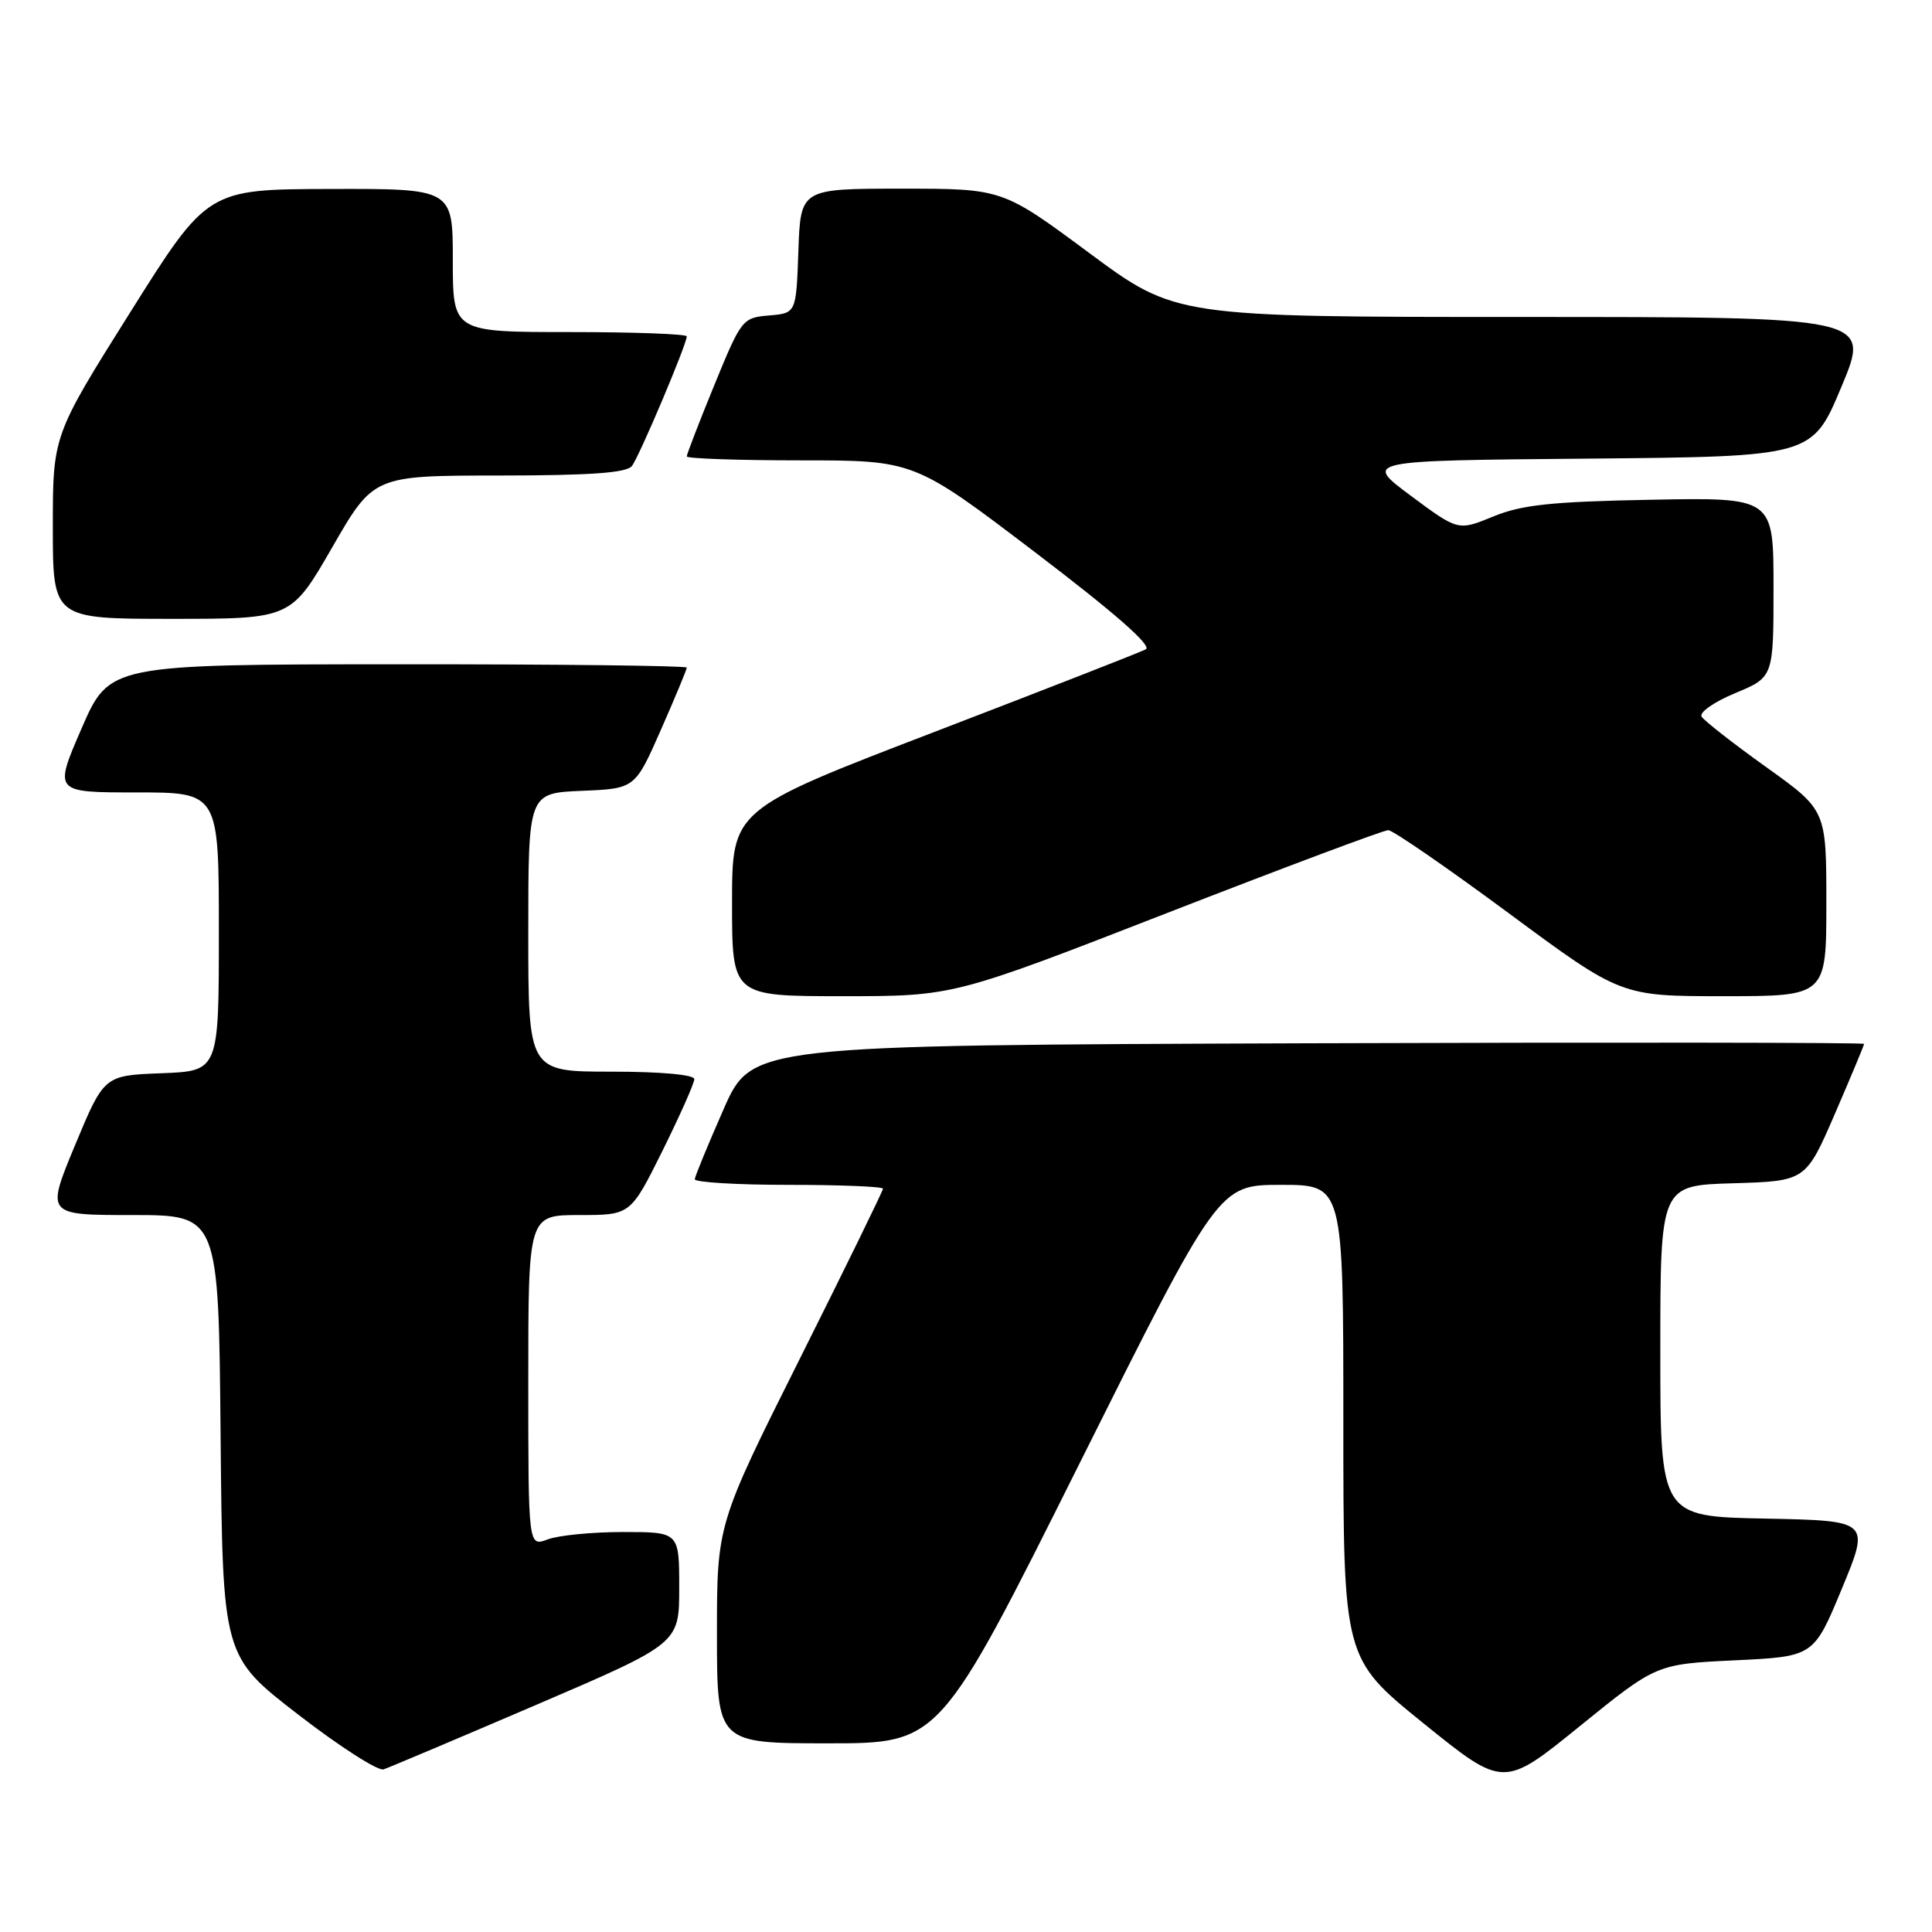 <?xml version="1.0" encoding="UTF-8" standalone="no"?>
<!DOCTYPE svg PUBLIC "-//W3C//DTD SVG 1.1//EN" "http://www.w3.org/Graphics/SVG/1.1/DTD/svg11.dtd" >
<svg xmlns="http://www.w3.org/2000/svg" xmlns:xlink="http://www.w3.org/1999/xlink" version="1.1" viewBox="0 0 256 256">
 <g >
 <path fill="currentColor"
d=" M 229.91 220.00 C 240.33 219.50 240.33 219.50 244.06 210.50 C 247.79 201.50 247.79 201.50 233.90 201.22 C 220.00 200.95 220.00 200.95 220.00 179.01 C 220.00 157.07 220.00 157.07 229.64 156.79 C 239.27 156.50 239.27 156.50 243.14 147.57 C 245.26 142.66 247.00 138.50 247.00 138.32 C 247.00 138.14 213.84 138.10 173.30 138.24 C 99.61 138.50 99.61 138.50 95.87 147.00 C 93.81 151.68 92.10 155.84 92.06 156.25 C 92.03 156.66 97.62 157.00 104.50 157.00 C 111.38 157.00 117.00 157.23 117.00 157.51 C 117.00 157.79 112.05 167.91 106.00 180.00 C 95.00 201.98 95.00 201.98 95.00 216.49 C 95.00 231.00 95.00 231.00 109.76 231.00 C 124.52 231.00 124.52 231.00 143.00 194.00 C 161.48 157.00 161.48 157.00 169.74 157.00 C 178.00 157.00 178.00 157.00 178.00 188.38 C 178.00 219.76 178.00 219.76 188.61 228.34 C 199.23 236.92 199.23 236.92 209.35 228.71 C 219.48 220.50 219.48 220.50 229.91 220.00 Z  M 71.08 225.89 C 90.00 217.77 90.00 217.77 90.00 210.39 C 90.00 203.00 90.00 203.00 82.57 203.00 C 78.48 203.00 73.98 203.44 72.57 203.98 C 70.00 204.95 70.00 204.95 70.00 182.98 C 70.00 161.00 70.00 161.00 76.78 161.00 C 83.55 161.00 83.55 161.00 87.78 152.49 C 90.10 147.80 92.00 143.53 92.00 142.99 C 92.00 142.40 87.56 142.00 81.00 142.00 C 70.00 142.00 70.00 142.00 70.00 123.54 C 70.00 105.09 70.00 105.09 77.07 104.79 C 84.14 104.50 84.14 104.50 87.57 96.71 C 89.46 92.42 91.00 88.71 91.00 88.46 C 91.00 88.21 73.79 88.01 52.75 88.02 C 14.50 88.04 14.50 88.04 10.81 96.52 C 7.13 105.00 7.13 105.00 18.06 105.00 C 29.00 105.00 29.00 105.00 29.00 123.46 C 29.00 141.92 29.00 141.92 21.40 142.21 C 13.79 142.50 13.79 142.50 9.94 151.75 C 6.10 161.00 6.10 161.00 17.53 161.00 C 28.97 161.00 28.97 161.00 29.23 190.22 C 29.50 219.45 29.50 219.45 39.50 227.18 C 45.00 231.43 50.10 234.70 50.83 234.45 C 51.57 234.20 60.68 230.35 71.08 225.89 Z  M 154.59 121.00 C 170.13 114.95 183.34 110.00 183.95 110.00 C 184.55 110.00 191.73 114.95 199.91 121.00 C 214.78 132.00 214.78 132.00 228.39 132.00 C 242.00 132.00 242.00 132.00 242.00 119.68 C 242.00 107.35 242.00 107.35 234.05 101.66 C 229.67 98.53 225.82 95.51 225.47 94.96 C 225.13 94.40 227.13 93.00 229.93 91.84 C 235.00 89.73 235.00 89.73 235.00 77.82 C 235.00 65.91 235.00 65.91 218.75 66.22 C 205.54 66.47 201.63 66.89 197.86 68.44 C 193.21 70.35 193.21 70.35 186.94 65.69 C 180.67 61.03 180.67 61.03 210.40 60.77 C 240.13 60.50 240.13 60.50 244.00 51.25 C 247.87 42.00 247.87 42.00 201.82 42.00 C 155.77 42.00 155.77 42.00 144.30 33.50 C 132.83 25.00 132.83 25.00 119.45 25.00 C 106.08 25.00 106.08 25.00 105.79 33.25 C 105.50 41.50 105.50 41.50 101.90 41.80 C 98.38 42.10 98.23 42.29 94.65 51.03 C 92.64 55.94 91.00 60.19 91.00 60.48 C 91.00 60.76 97.78 61.00 106.07 61.00 C 121.14 61.00 121.14 61.00 137.14 73.17 C 147.72 81.22 152.70 85.58 151.82 86.04 C 151.10 86.43 138.46 91.36 123.75 97.01 C 97.00 107.28 97.00 107.28 97.00 119.64 C 97.00 132.00 97.00 132.00 111.66 132.00 C 126.33 132.00 126.33 132.00 154.59 121.00 Z  M 44.03 72.51 C 49.50 63.02 49.50 63.02 66.13 63.01 C 78.24 63.00 83.02 62.66 83.73 61.75 C 84.71 60.49 91.00 45.62 91.00 44.57 C 91.00 44.26 84.03 44.00 75.50 44.00 C 60.00 44.00 60.00 44.00 60.00 34.50 C 60.00 25.00 60.00 25.00 43.75 25.04 C 27.50 25.08 27.50 25.08 17.25 41.39 C 7.00 57.70 7.00 57.70 7.00 69.85 C 7.00 82.00 7.00 82.00 22.78 82.00 C 38.56 82.00 38.56 82.00 44.03 72.51 Z "/>
</g>
</svg>